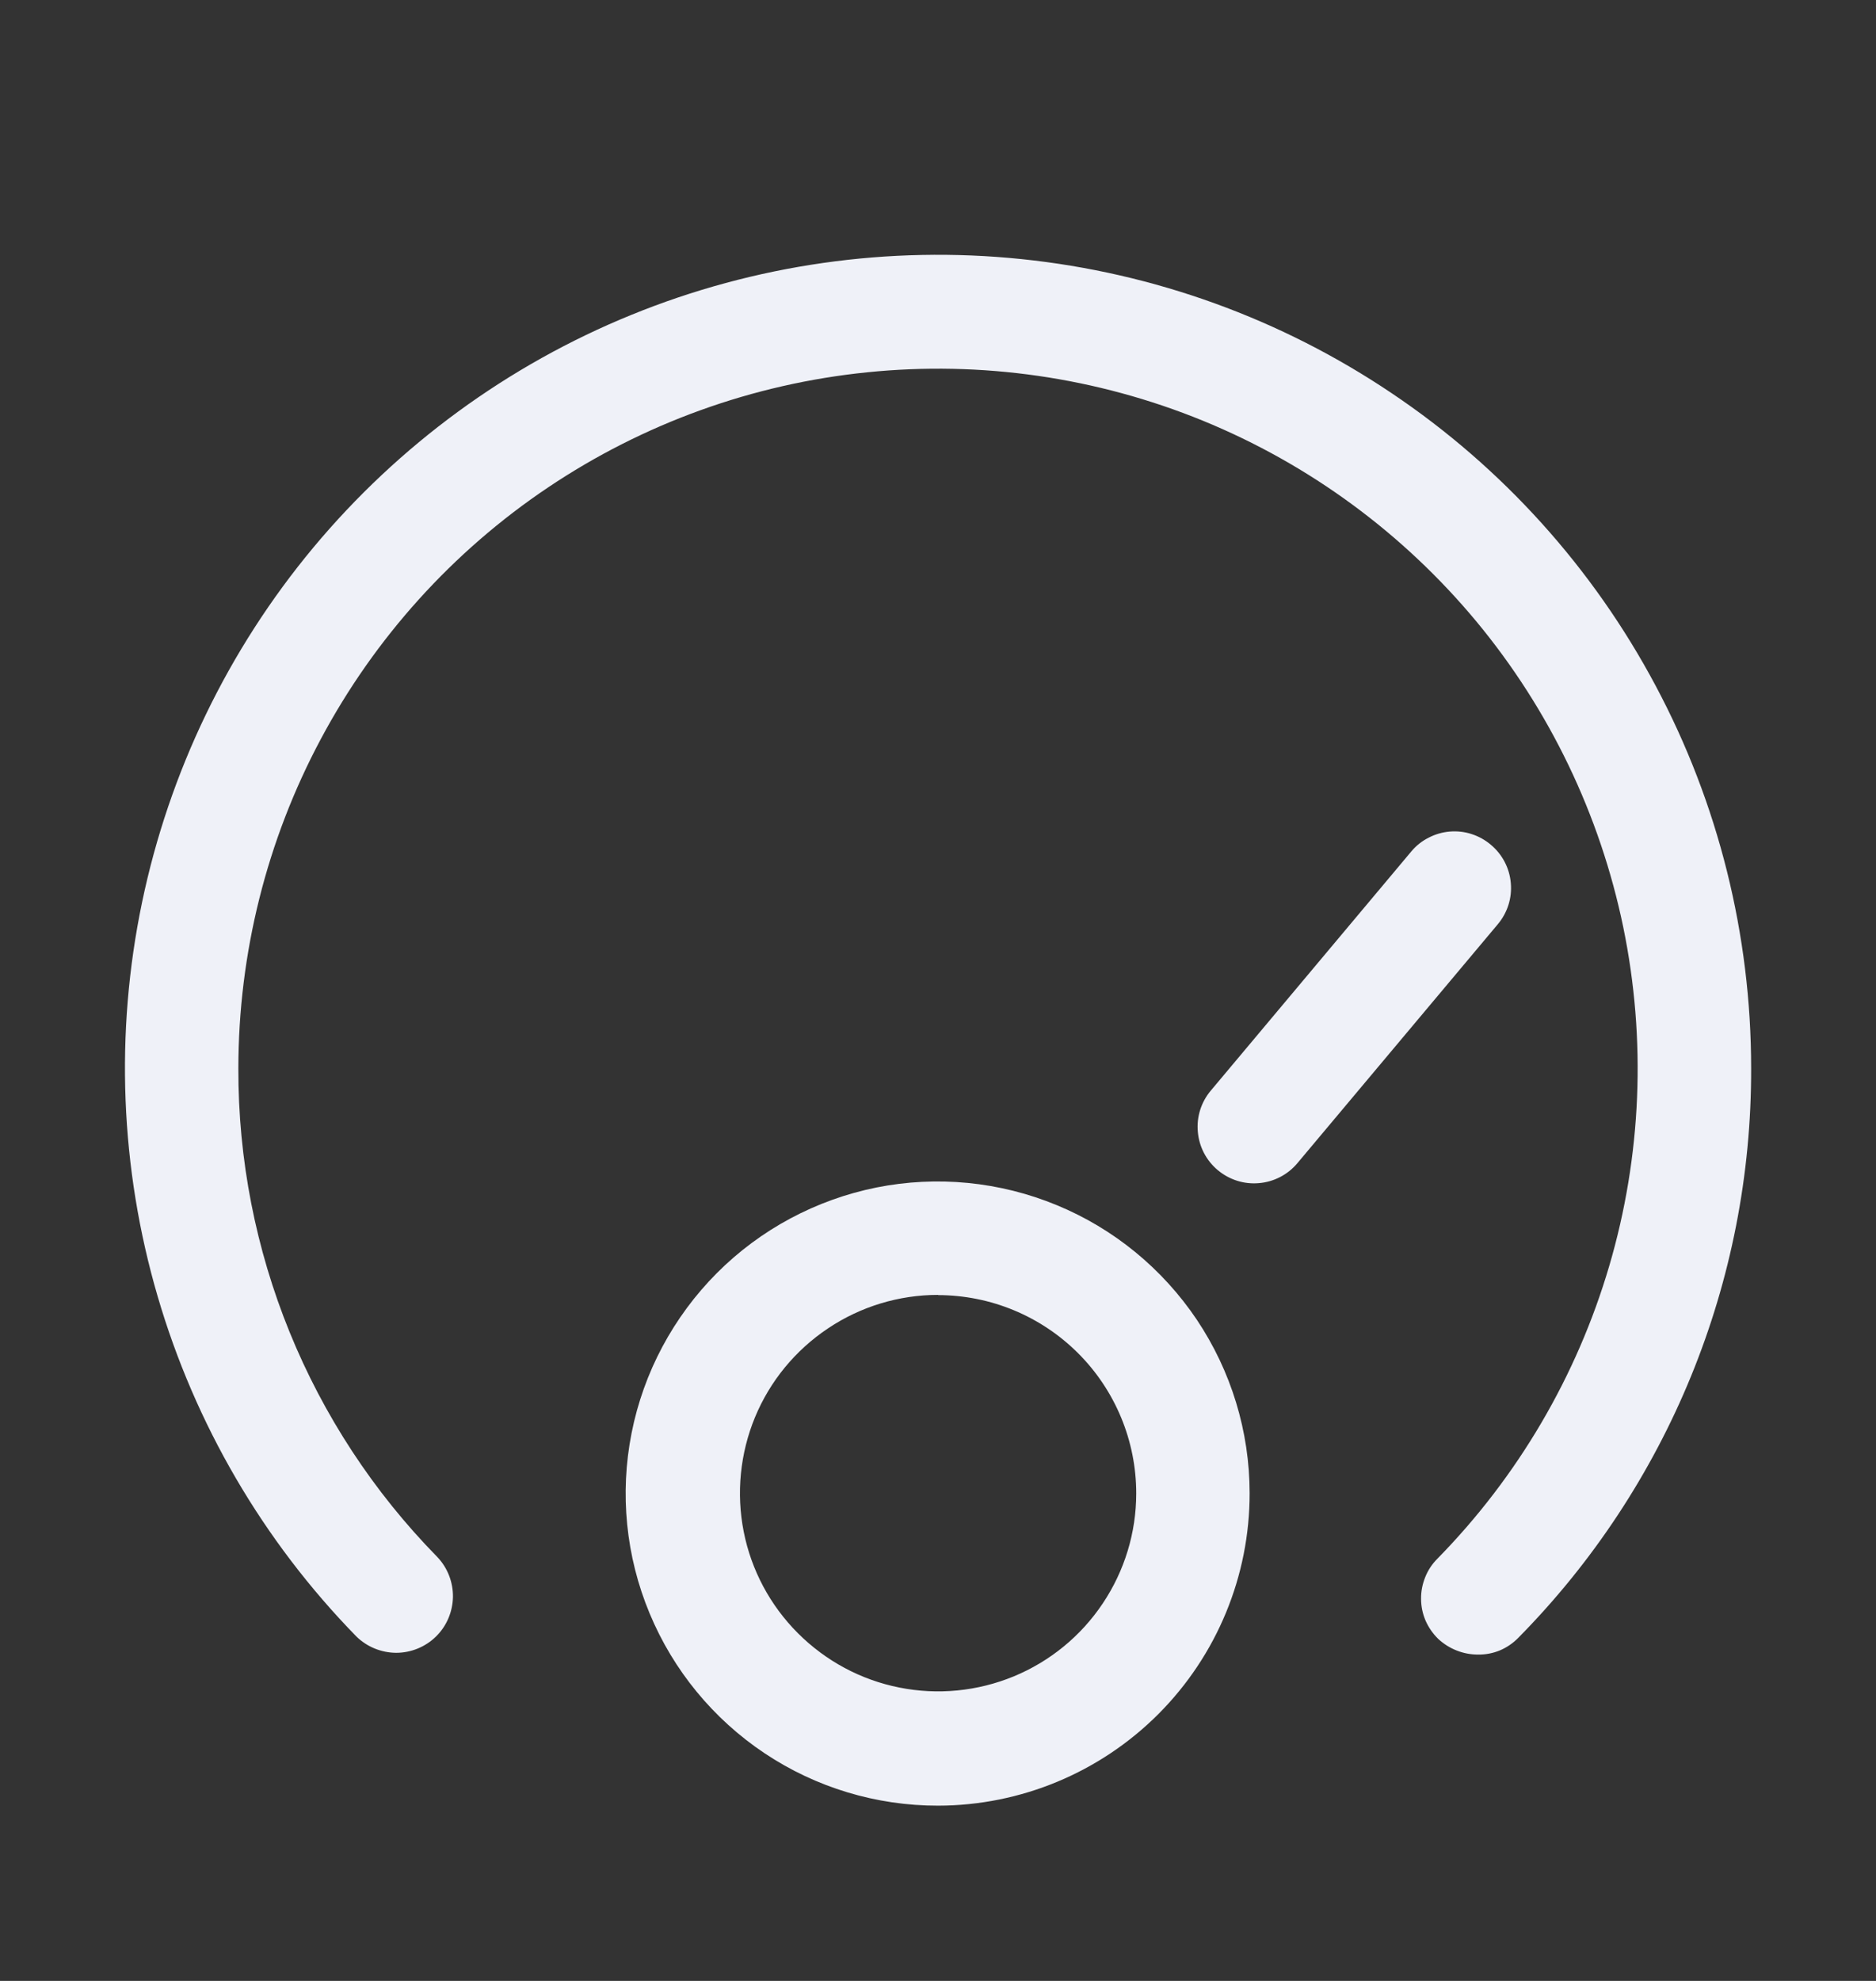 <svg width="18" height="19" viewBox="0 0 18 19" fill="none" xmlns="http://www.w3.org/2000/svg">
    <rect x="0" y="0" width="18" height="19" fill="#333333" stroke="none"/>
    <path d="M14.182 15.87C14.04 15.87 13.903 15.816 13.799 15.719C13.748 15.669 13.707 15.61 13.678 15.544C13.65 15.478 13.635 15.408 13.635 15.336C13.634 15.264 13.648 15.194 13.675 15.127C13.701 15.061 13.741 15.001 13.792 14.95C14.563 14.164 15.129 13.2 15.44 12.144C15.751 11.088 15.797 9.971 15.575 8.893C15.352 7.815 14.868 6.807 14.165 5.96C13.461 5.113 12.56 4.452 11.541 4.035C10.522 3.619 9.416 3.459 8.32 3.571C7.225 3.682 6.174 4.061 5.259 4.675C4.345 5.288 3.596 6.118 3.078 7.089C2.559 8.06 2.288 9.145 2.287 10.246C2.282 11.998 2.968 13.683 4.196 14.934C4.294 15.037 4.348 15.175 4.346 15.318C4.343 15.461 4.285 15.597 4.183 15.697C4.081 15.797 3.943 15.853 3.801 15.853C3.658 15.852 3.521 15.796 3.419 15.696C2.525 14.781 1.871 13.66 1.512 12.432C1.153 11.204 1.102 9.907 1.363 8.655C1.624 7.403 2.188 6.234 3.007 5.251C3.826 4.269 4.874 3.502 6.058 3.02C7.243 2.537 8.528 2.354 9.8 2.485C11.072 2.616 12.293 3.058 13.354 3.772C14.416 4.485 15.285 5.449 15.886 6.578C16.488 7.707 16.802 8.967 16.802 10.246C16.808 12.291 16.004 14.255 14.567 15.71C14.517 15.761 14.457 15.802 14.391 15.83C14.325 15.857 14.254 15.871 14.182 15.87Z" fill="#EFF1F8" />
    <path d="M9.001 17.319C8.408 17.32 7.829 17.145 7.337 16.817C6.844 16.488 6.46 16.021 6.233 15.475C6.005 14.928 5.945 14.326 6.06 13.745C6.175 13.164 6.46 12.631 6.878 12.211C7.296 11.792 7.829 11.507 8.409 11.39C8.99 11.274 9.592 11.333 10.139 11.559C10.686 11.784 11.154 12.168 11.484 12.659C11.813 13.151 11.99 13.73 11.99 14.322C11.991 15.116 11.676 15.877 11.116 16.439C10.555 17.001 9.794 17.318 9.001 17.319ZM9.001 12.42C8.625 12.42 8.257 12.532 7.945 12.741C7.632 12.95 7.388 13.246 7.244 13.594C7.101 13.941 7.063 14.323 7.136 14.692C7.209 15.061 7.39 15.399 7.656 15.665C7.922 15.931 8.26 16.113 8.629 16.186C8.997 16.26 9.38 16.222 9.727 16.079C10.075 15.935 10.372 15.692 10.581 15.379C10.79 15.067 10.902 14.7 10.902 14.324C10.902 13.82 10.701 13.336 10.345 12.98C9.988 12.623 9.505 12.423 9.001 12.422V12.42Z" fill="#EFF1F8" />
    <path d="M14.305 8.103C14.415 8.195 14.484 8.327 14.496 8.47C14.509 8.613 14.464 8.754 14.372 8.864L12.448 11.157C12.356 11.267 12.223 11.336 12.08 11.348C11.937 11.361 11.795 11.316 11.684 11.223C11.574 11.131 11.505 10.999 11.493 10.855C11.48 10.712 11.525 10.57 11.618 10.46L13.541 8.167C13.587 8.112 13.643 8.067 13.707 8.035C13.77 8.002 13.839 7.982 13.91 7.976C13.981 7.97 14.053 7.978 14.12 8C14.188 8.022 14.251 8.057 14.305 8.103Z" fill="#EFF1F8" />
</svg>
    